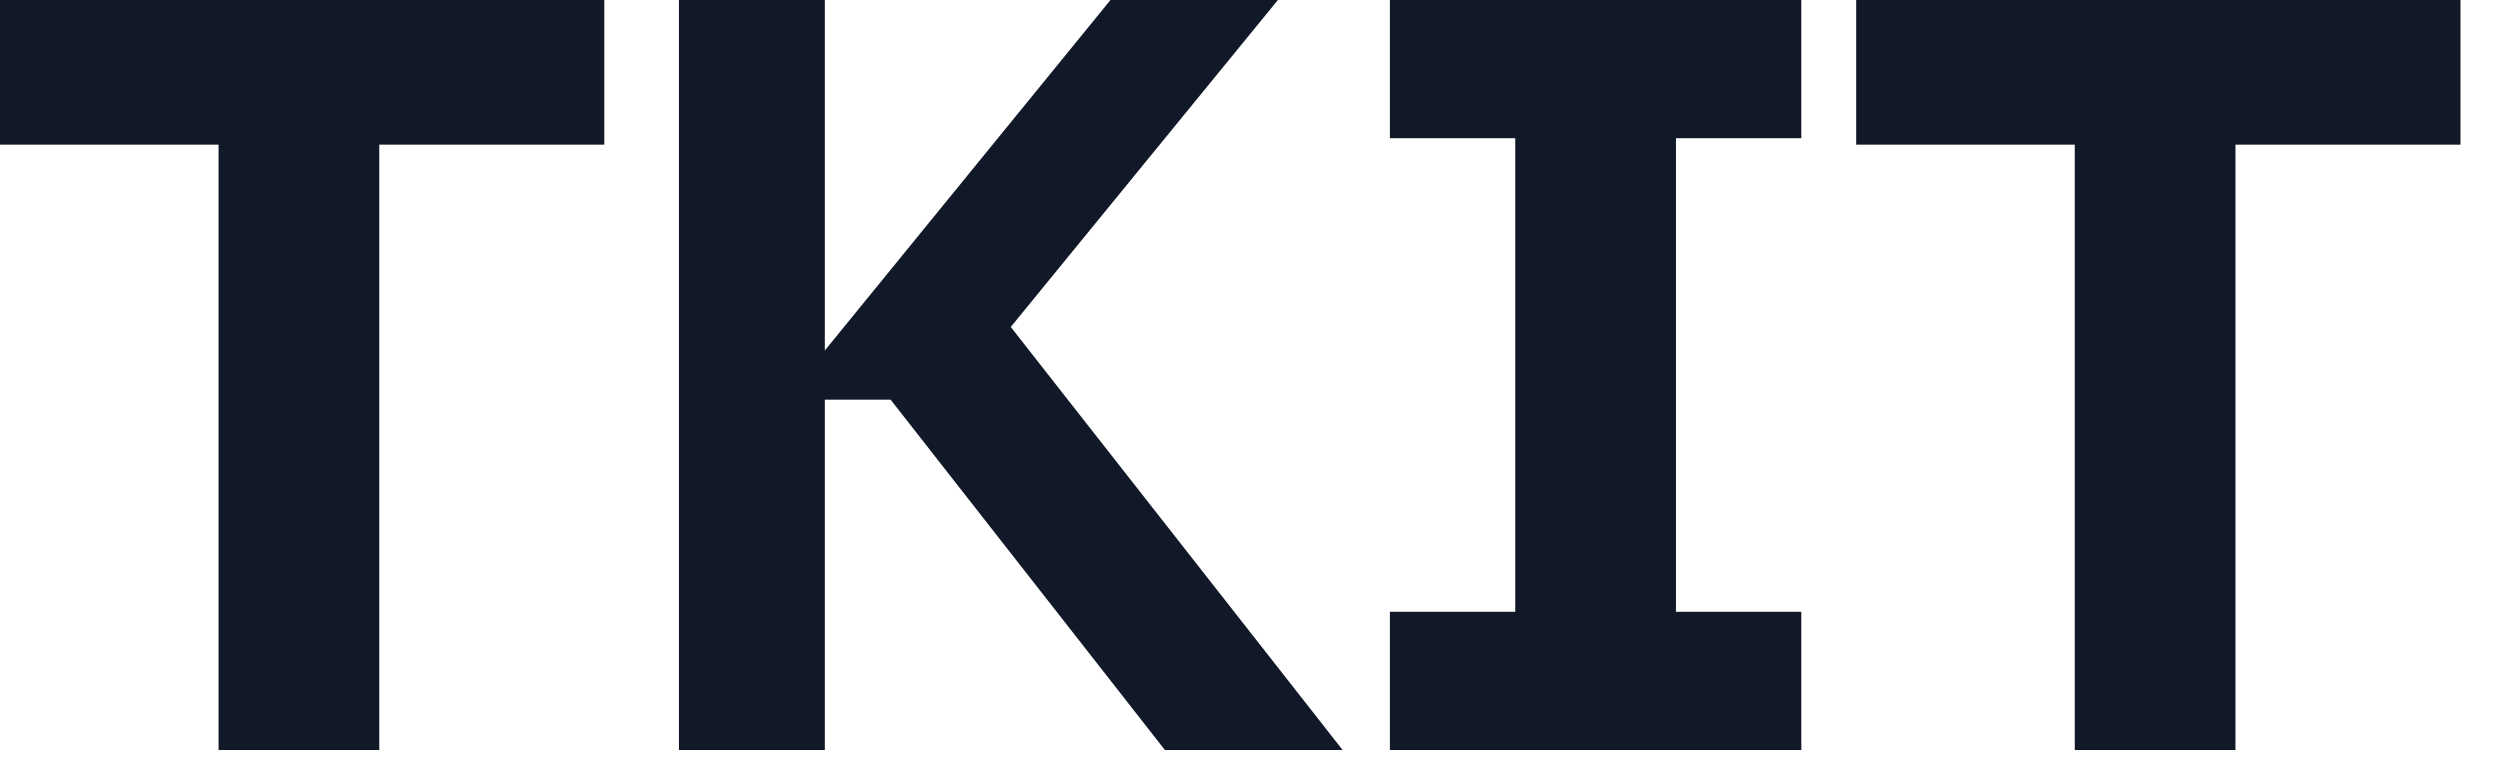 <svg width="42" height="13" viewBox="0 0 42 13" fill="none" xmlns="http://www.w3.org/2000/svg">
<path d="M34.856 12.6V2.43H31.184V0H41.336V2.43H37.556V12.6H34.856Z" fill="#111827"/>
<path d="M23.35 12.6V10.278H25.456V2.322H23.35V0H30.262V2.322H28.156V10.278H30.262V12.6H23.35Z" fill="#111827"/>
<path d="M19.57 12.6L14.962 6.714H13.184L18.656 0H21.469L16.533 6.041L16.463 4.833L22.556 12.6H19.57ZM11.406 12.6V0H13.857V12.6H11.406Z" fill="#111827"/>
<path d="M3.672 12.6V2.43H0V0H10.152V2.43H6.372V12.6H3.672Z" fill="#111827"/>
</svg>
